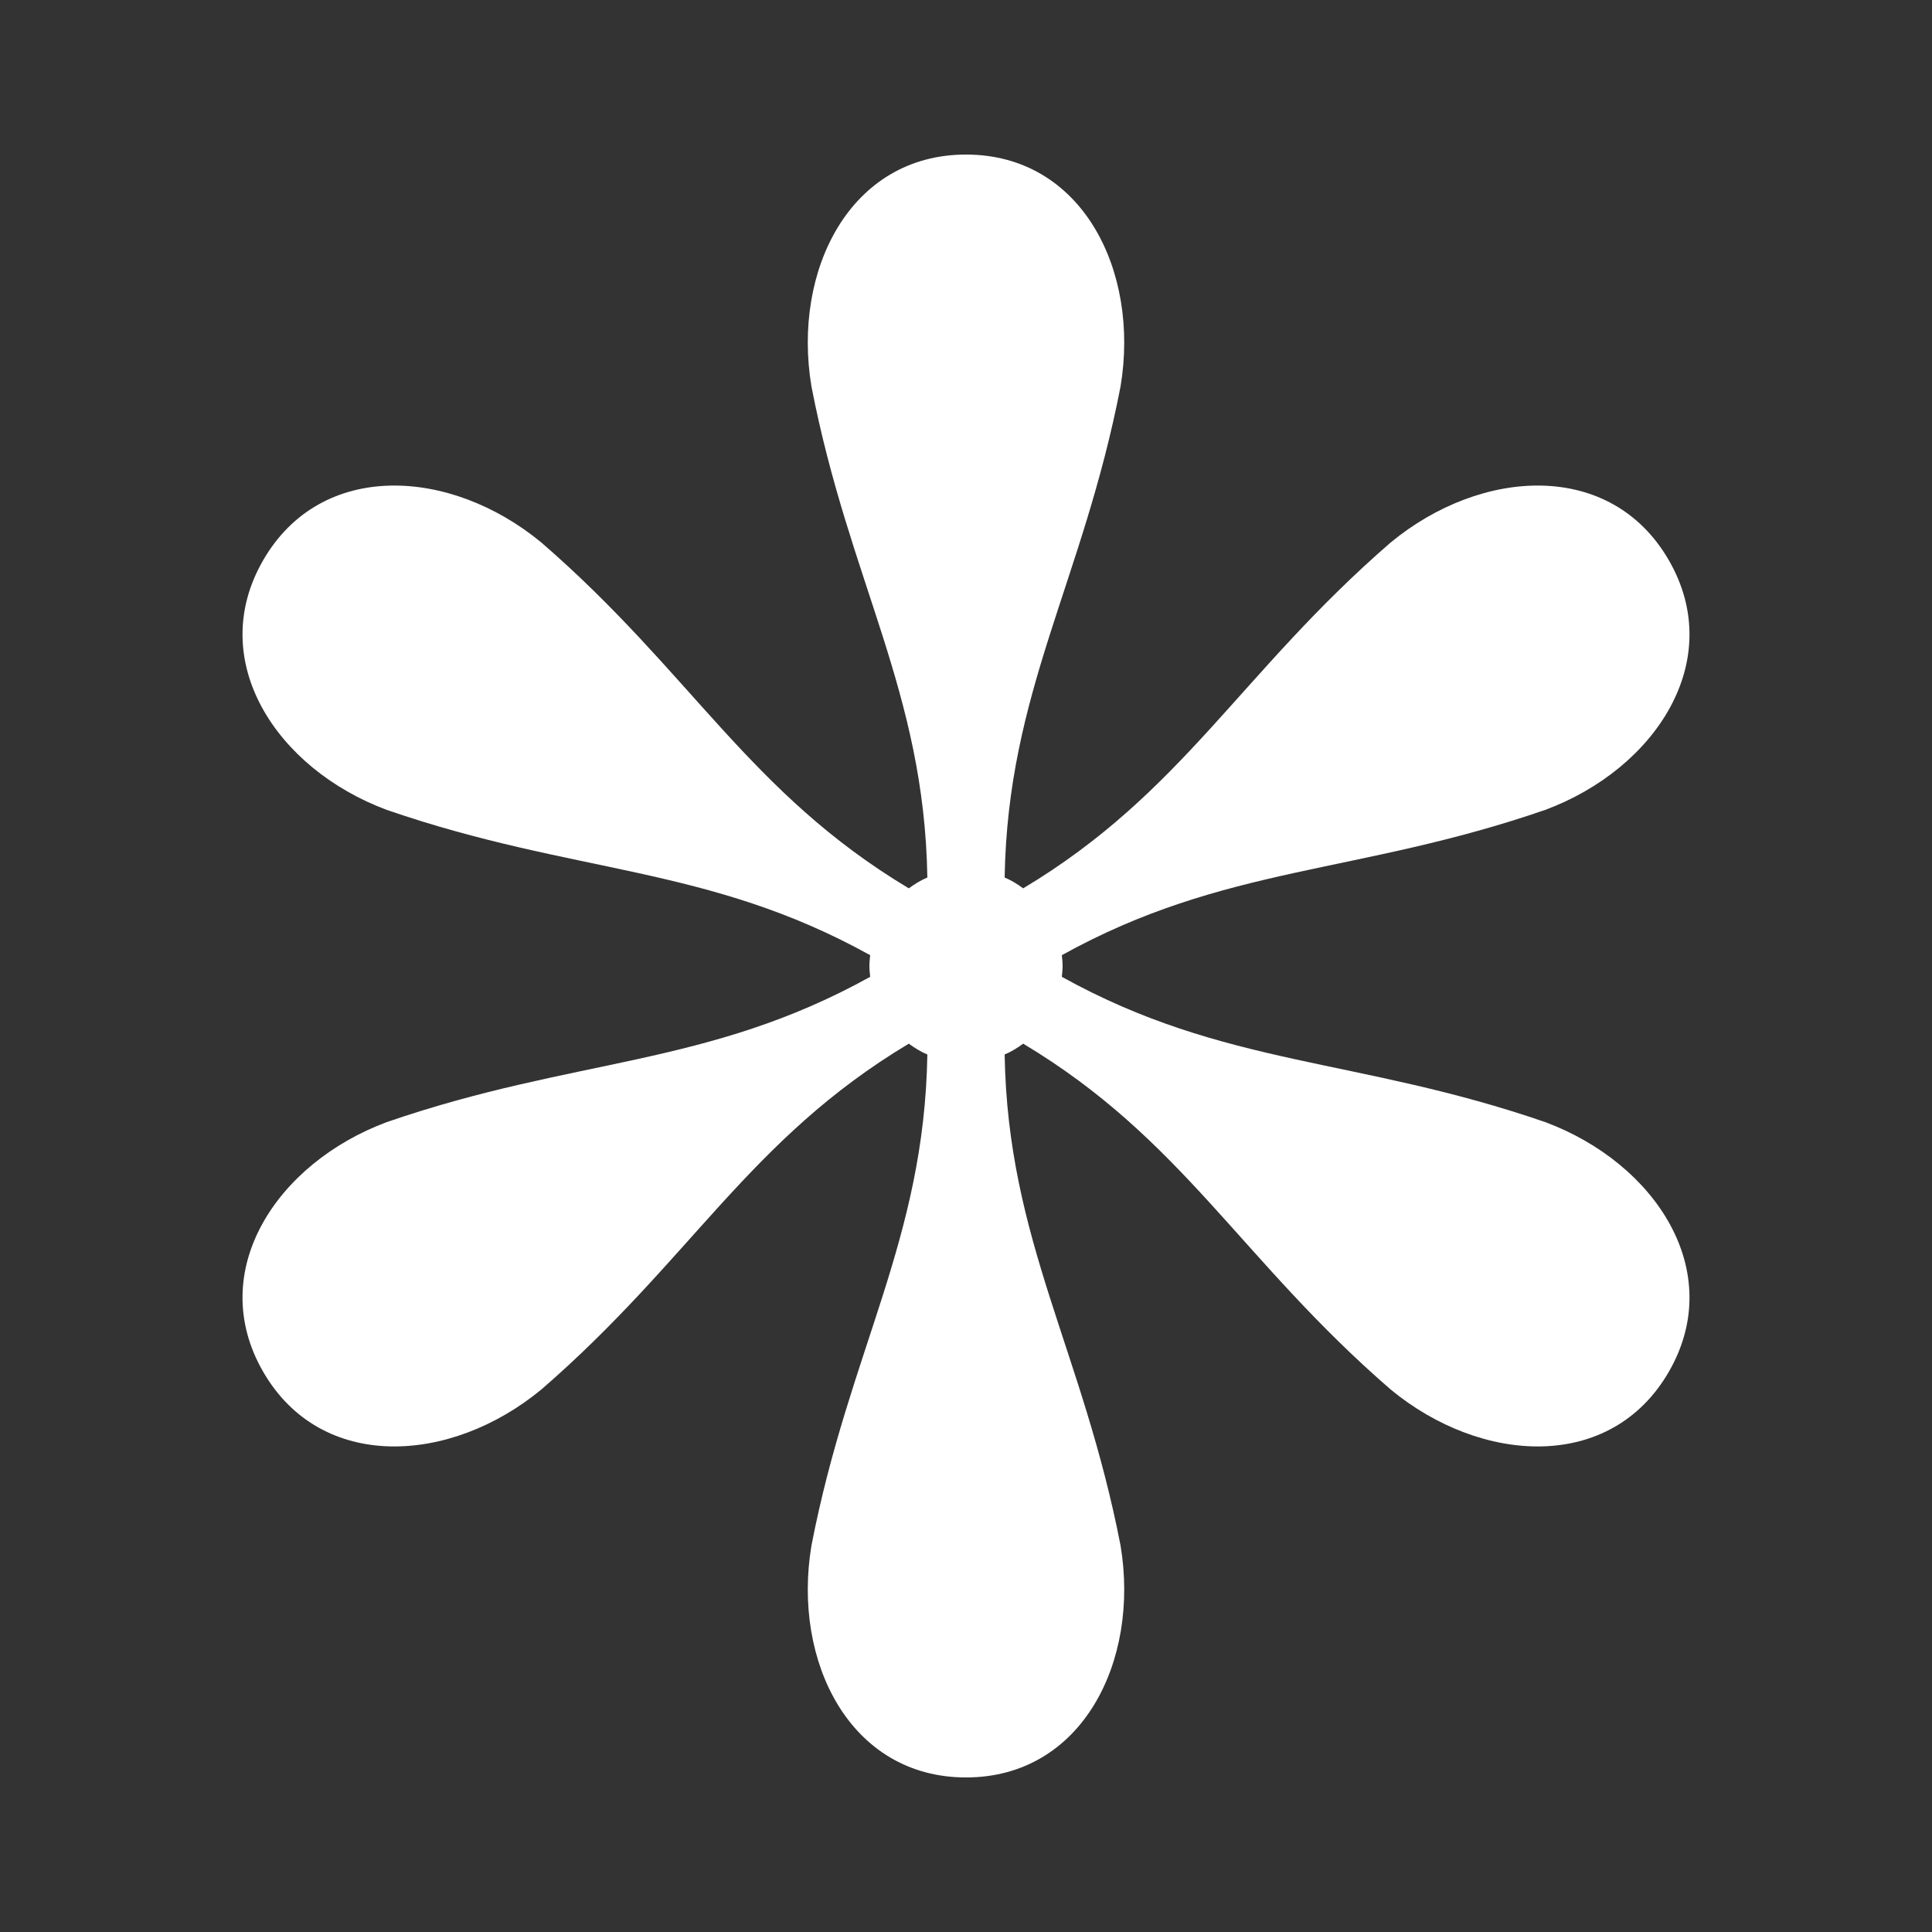 <?xml version="1.0" encoding="UTF-8"?>
<!DOCTYPE svg PUBLIC "-//W3C//DTD SVG 1.1//EN" "http://www.w3.org/Graphics/SVG/1.1/DTD/svg11.dtd">

<svg xmlns="http://www.w3.org/2000/svg" xml:space="preserve" width="100%" height="100%" version="1.1" style="shape-rendering:geometricPrecision; text-rendering:geometricPrecision; image-rendering:optimizeQuality; fill-rule:evenodd; clip-rule:evenodd"
viewBox="0 0 5000 5000"
 xmlns:xlink="http://www.w3.org/1999/xlink">
 <rect x="0" y="0" width="5000" height="5000" fill="#333333" stroke="none"/>
 <defs>
  <style type="text/css">
   <![CDATA[
    .fil0 {fill:#FFFFFF}
   ]]>
  </style>
 </defs>
 <g id="Layer_x0020_1">
  <path class="fil0" d="M2400 2271c-8,-482 -202,-765 -300,-1271 -50,-300 100,-600 400,-600 300,0 450,300 400,600 -98,506 -292,789 -300,1271 17,7 33,17 48,28 414,-248 562,-558 951,-895 235,-194 570,-214 720,46 150,260 -35,540 -320,646 -487,168 -829,142 -1251,376 1,9 2,19 2,28 0,9 -1,19 -2,28 422,234 764,208 1251,376 285,106 470,386 320,646 -150,260 -485,240 -720,46 -389,-337 -537,-647 -951,-895 -15,11 -31,21 -48,28 8,482 202,765 300,1271 50,300 -100,600 -400,600 -300,0 -450,-300 -400,-600 98,-506 292,-789 300,-1271 -17,-7 -33,-17 -48,-28 -414,248 -562,558 -951,895 -235,194 -570,214 -720,-46 -150,-260 35,-540 320,-646 487,-168 829,-142 1251,-376 -1,-9 -2,-19 -2,-28 0,-9 1,-19 2,-28 -422,-234 -764,-208 -1251,-376 -285,-106 -470,-386 -320,-646 150,-260 485,-240 720,-46 389,337 537,647 951,895 15,-11 31,-21 48,-28z"/>
 </g>
</svg>
